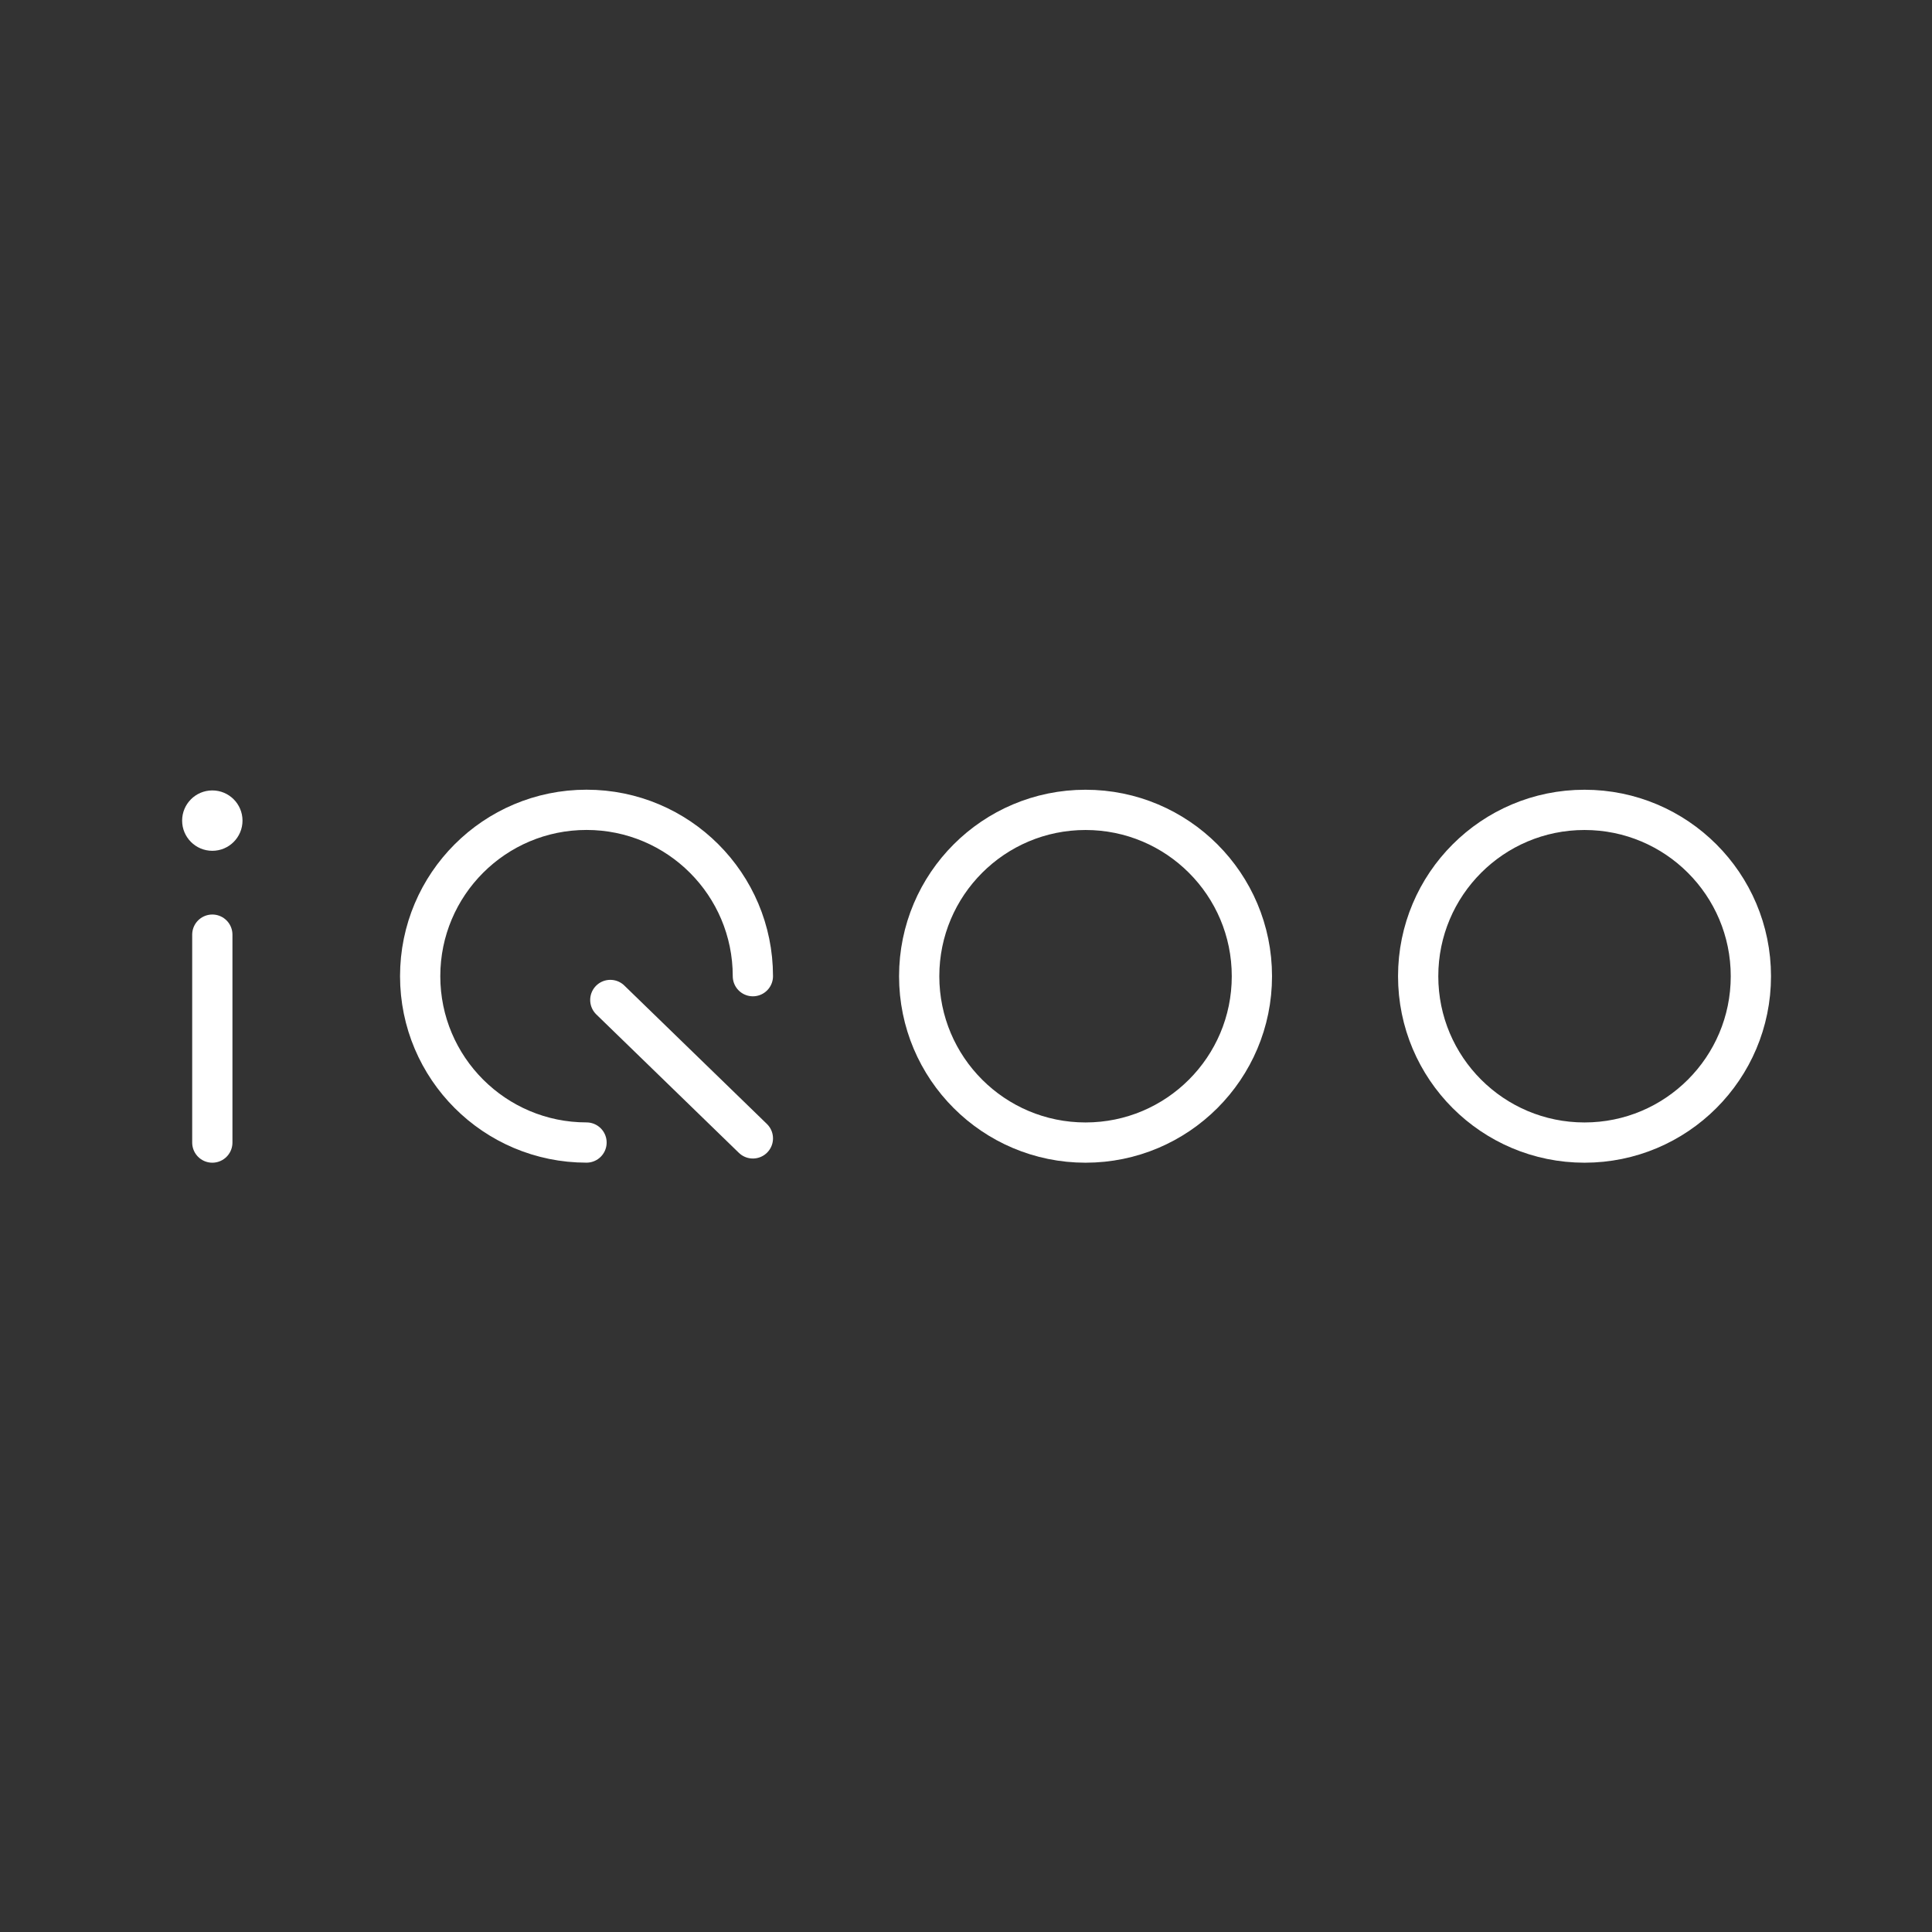 <?xml version="1.0" encoding="UTF-8"?><svg id="b" xmlns="http://www.w3.org/2000/svg" viewBox="0 0 48 48"><rect x="0" y="0" width="48" height="48" fill="#333333" stroke="none"/><defs><style>.c{fill:none;stroke:#fff;stroke-linecap:round;stroke-linejoin:round;}.d{fill:#fff;stroke-width:0px;}</style></defs><path class="c" d="m5.275,23.221v5.166"/><circle class="d" cx="5.275" cy="20.388" r=".75"/><path class="c" d="m31.103,24.254c0,2.282-1.85,4.133-4.133,4.133s-4.133-1.85-4.133-4.133,1.85-4.133,4.133-4.133,4.133,1.85,4.133,4.133Z"/><path class="c" d="m43.5,24.254c0,2.282-1.85,4.133-4.133,4.133s-4.133-1.85-4.133-4.133,1.85-4.133,4.133-4.133,4.133,1.85,4.133,4.133Z"/><path class="c" d="m15.163,24.844l3.542,3.439m-4.133.103c-2.282,0-4.133-1.85-4.133-4.133s1.85-4.133,4.133-4.133,4.133,1.85,4.133,4.133"/></svg>